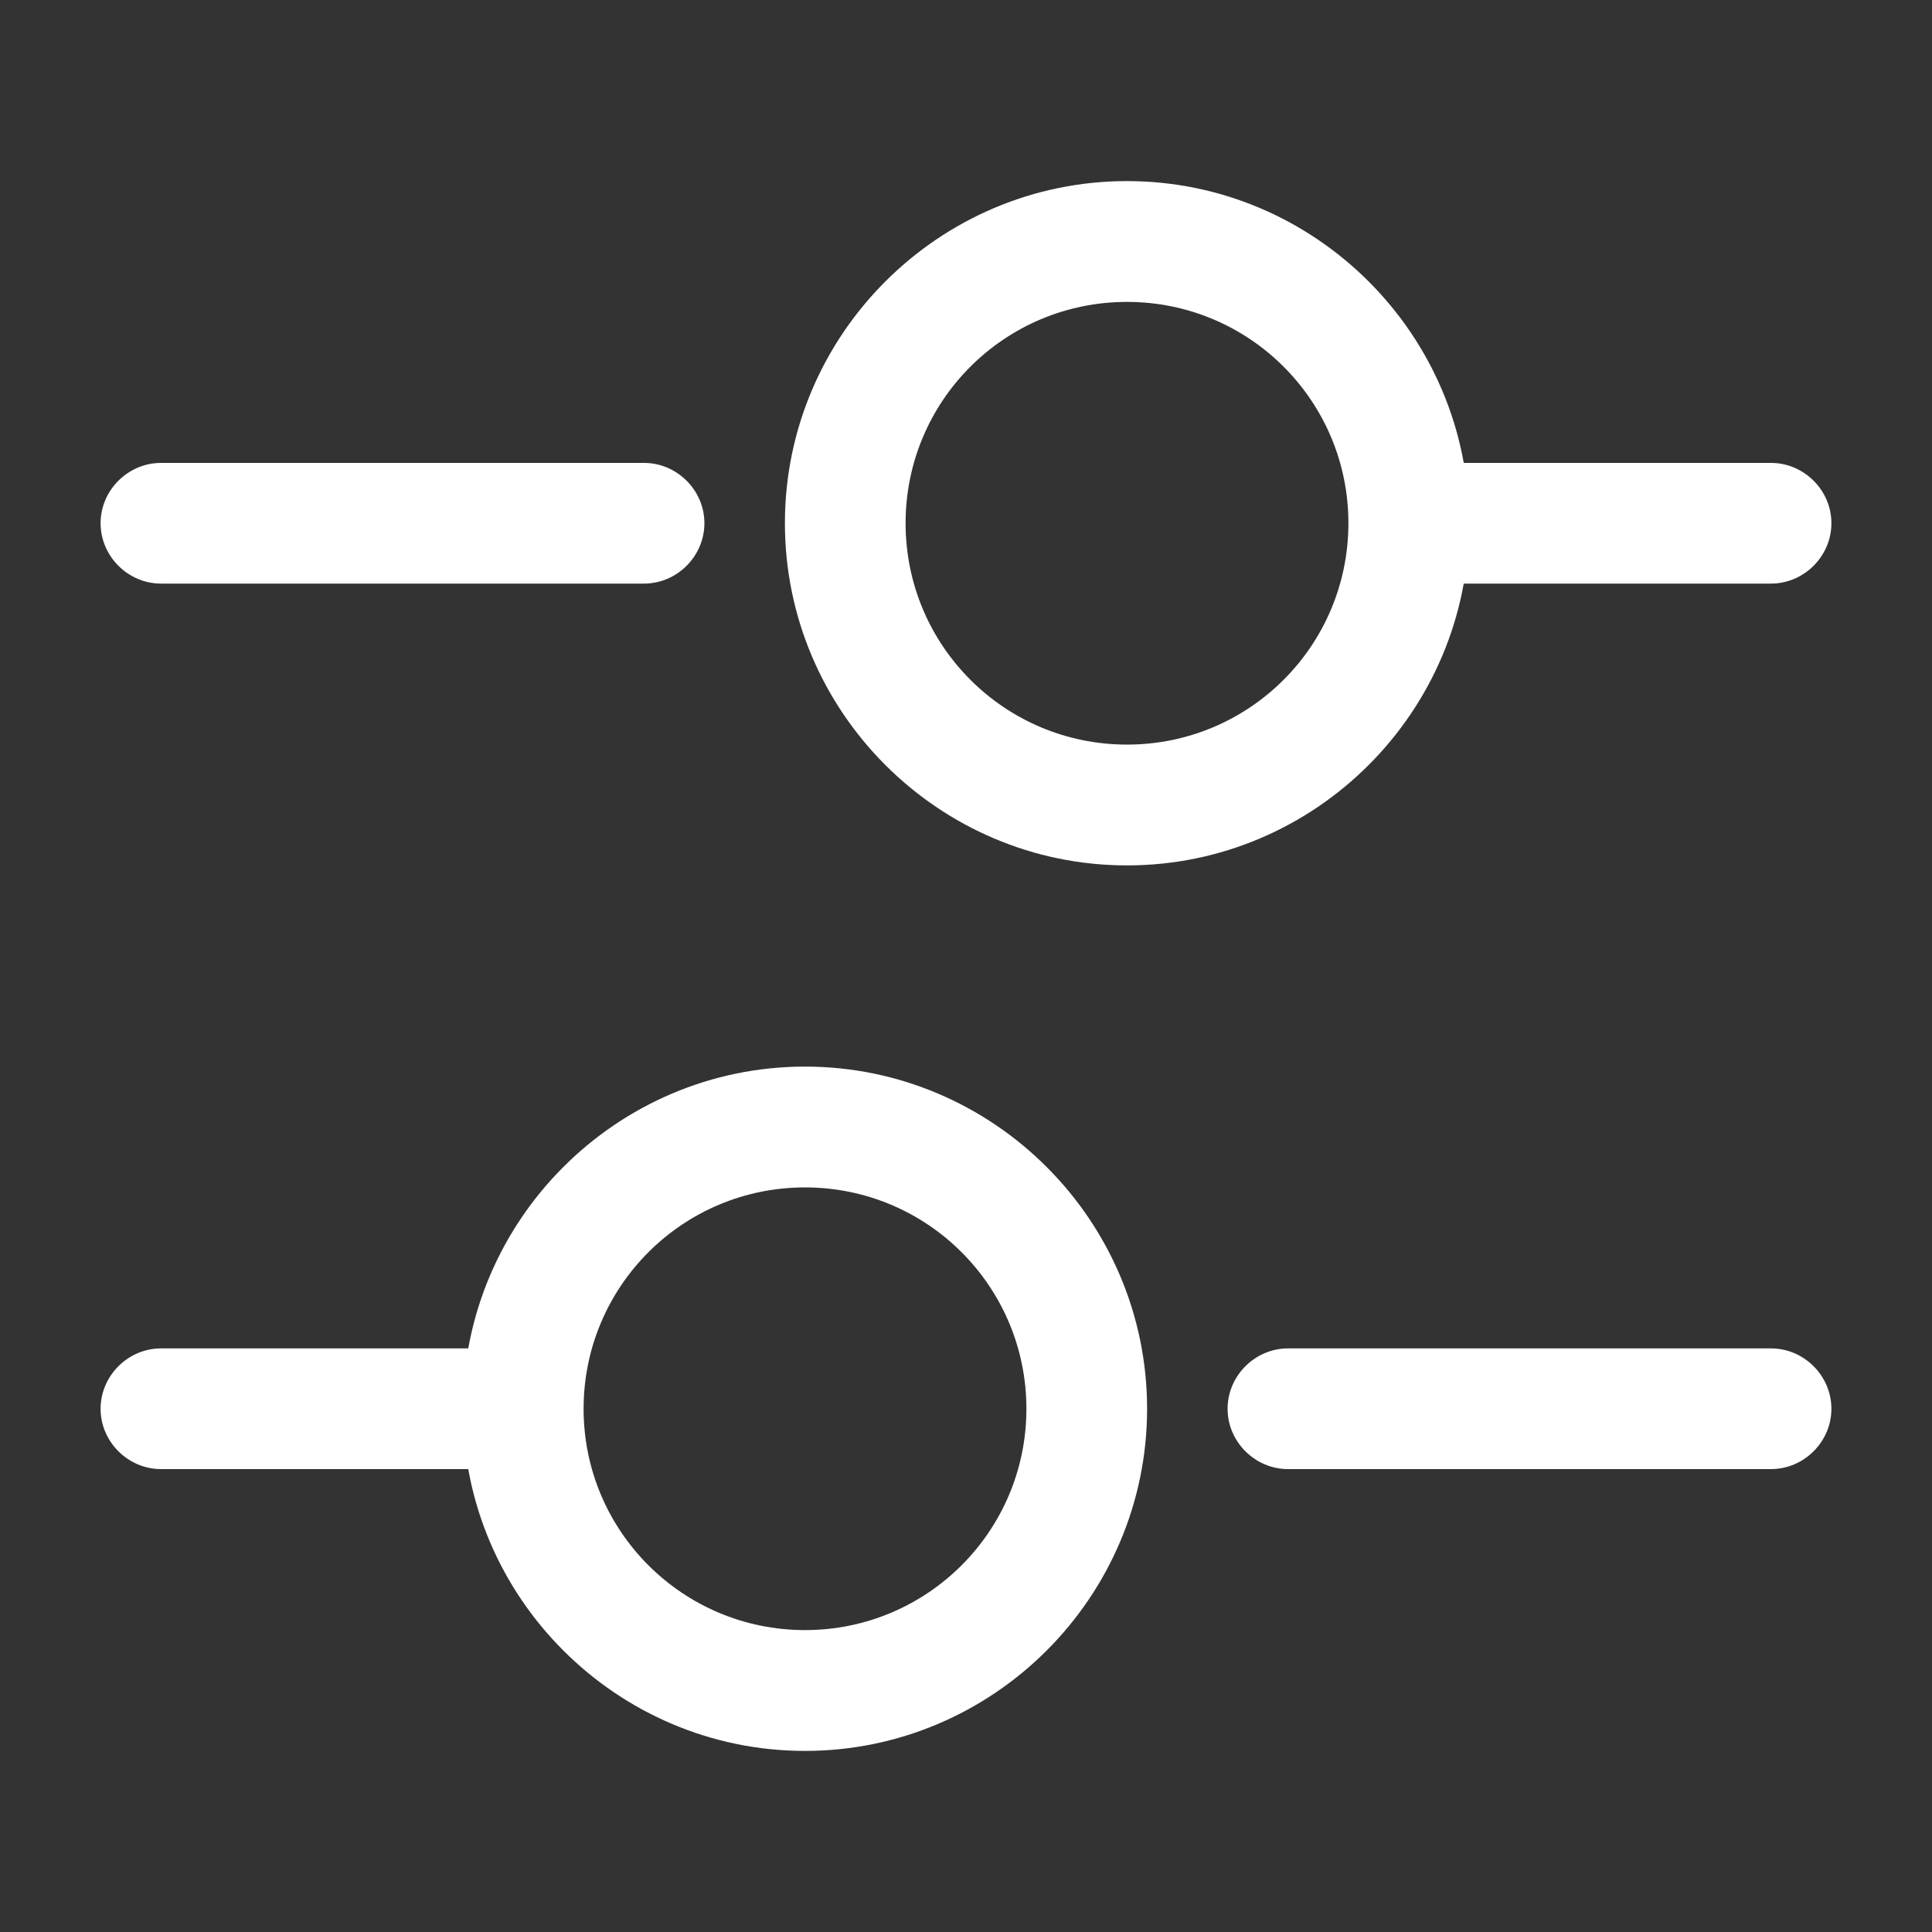 <svg width="15" height="15" viewBox="0 0 15 15" fill="none" xmlns="http://www.w3.org/2000/svg">
<rect x="0" y="0" width="15" height="15" fill="#333333" stroke="none"/>
<path d="M13.75 10.469H10C9.744 10.469 9.531 10.681 9.531 10.938C9.531 11.194 9.744 11.406 10 11.406H13.75C14.006 11.406 14.219 11.194 14.219 10.938C14.219 10.681 14.006 10.469 13.75 10.469Z" fill="white"/>
<path d="M3.75 10.469H1.25C0.994 10.469 0.781 10.681 0.781 10.938C0.781 11.194 0.994 11.406 1.25 11.406H3.75C4.006 11.406 4.219 11.194 4.219 10.938C4.219 10.681 4.006 10.469 3.75 10.469Z" fill="white"/>
<path d="M6.25 8.281C4.787 8.281 3.594 9.475 3.594 10.938C3.594 12.4 4.787 13.594 6.25 13.594C7.713 13.594 8.906 12.4 8.906 10.938C8.906 9.475 7.713 8.281 6.25 8.281ZM6.25 12.656C5.3 12.656 4.531 11.887 4.531 10.938C4.531 9.988 5.3 9.219 6.25 9.219C7.2 9.219 7.969 9.988 7.969 10.938C7.969 11.887 7.2 12.656 6.25 12.656Z" fill="white"/>
<path d="M13.75 3.594L11.25 3.594C10.994 3.594 10.781 3.806 10.781 4.062C10.781 4.319 10.994 4.531 11.25 4.531H13.75C14.006 4.531 14.219 4.319 14.219 4.062C14.219 3.806 14.006 3.594 13.75 3.594Z" fill="white"/>
<path d="M5 3.594L1.25 3.594C0.994 3.594 0.781 3.806 0.781 4.062C0.781 4.319 0.994 4.531 1.25 4.531H5C5.256 4.531 5.469 4.319 5.469 4.062C5.469 3.806 5.256 3.594 5 3.594Z" fill="white"/>
<path d="M8.75 1.406C7.287 1.406 6.094 2.6 6.094 4.062C6.094 5.525 7.287 6.719 8.75 6.719C10.213 6.719 11.406 5.525 11.406 4.062C11.406 2.6 10.213 1.406 8.75 1.406ZM8.75 5.781C7.8 5.781 7.031 5.013 7.031 4.062C7.031 3.112 7.8 2.344 8.75 2.344C9.7 2.344 10.469 3.112 10.469 4.062C10.469 5.013 9.7 5.781 8.75 5.781Z" fill="white"/>
</svg>
